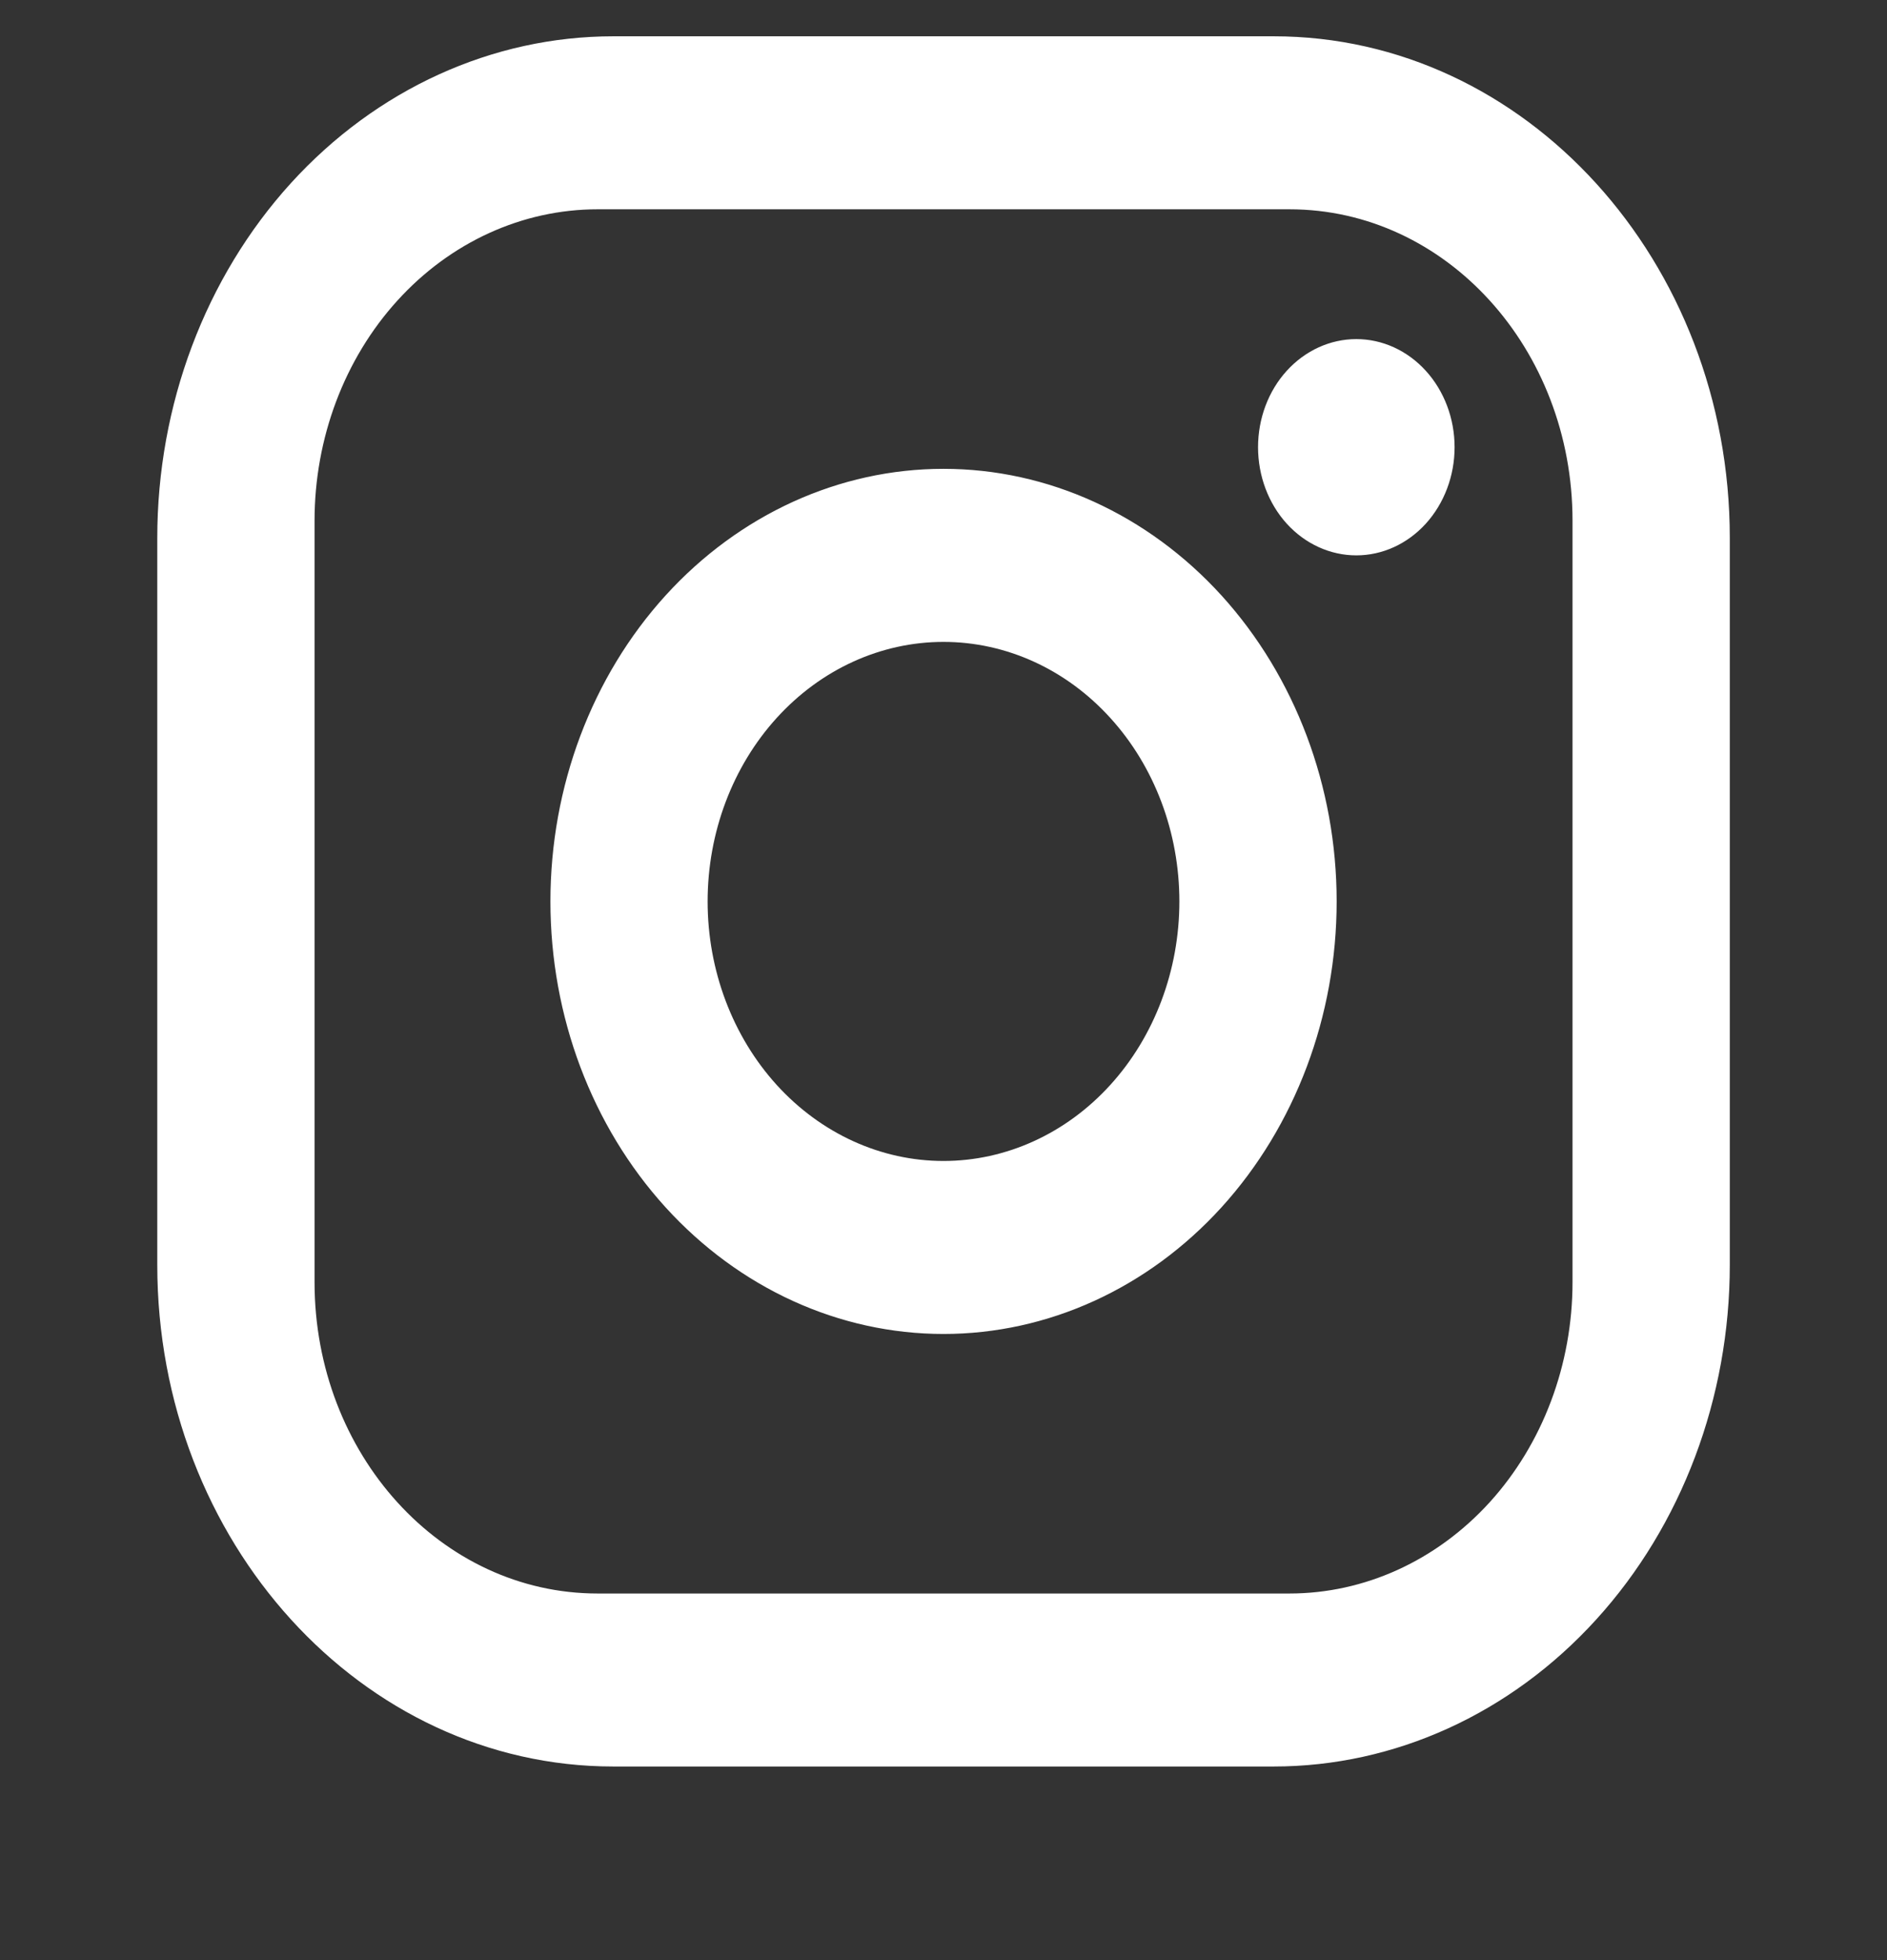 <svg width="26" height="27" viewBox="0 0 26 27" fill="none" xmlns="http://www.w3.org/2000/svg">
<rect x="0" y="0" width="26" height="27" fill="#333333" stroke="none"/>
<g clip-path="url(#clip0_2365_124)">
<path d="M8.45 0.5H17.55C21.017 0.5 23.834 3.598 23.834 7.412V17.422C23.834 19.255 23.172 21.013 21.993 22.309C20.815 23.605 19.217 24.333 17.55 24.333H8.45C4.984 24.333 2.167 21.235 2.167 17.422V7.412C2.167 5.579 2.829 3.821 4.007 2.524C5.186 1.228 6.784 0.5 8.45 0.5ZM8.234 2.883C7.199 2.883 6.207 3.335 5.476 4.14C4.745 4.944 4.334 6.036 4.334 7.173V17.66C4.334 20.031 6.078 21.95 8.234 21.95H17.767C18.801 21.95 19.793 21.498 20.525 20.694C21.256 19.889 21.667 18.798 21.667 17.66V7.173C21.667 4.802 19.923 2.883 17.767 2.883H8.234ZM18.688 4.671C19.047 4.671 19.391 4.828 19.645 5.107C19.899 5.386 20.042 5.765 20.042 6.16C20.042 6.555 19.899 6.934 19.645 7.214C19.391 7.493 19.047 7.65 18.688 7.65C18.329 7.65 17.984 7.493 17.73 7.214C17.476 6.934 17.334 6.555 17.334 6.16C17.334 5.765 17.476 5.386 17.73 5.107C17.984 4.828 18.329 4.671 18.688 4.671ZM13 6.458C14.437 6.458 15.815 7.086 16.831 8.203C17.846 9.321 18.417 10.836 18.417 12.417C18.417 13.997 17.846 15.512 16.831 16.63C15.815 17.747 14.437 18.375 13 18.375C11.564 18.375 10.186 17.747 9.17 16.63C8.154 15.512 7.584 13.997 7.584 12.417C7.584 10.836 8.154 9.321 9.17 8.203C10.186 7.086 11.564 6.458 13 6.458ZM13 8.842C12.138 8.842 11.312 9.218 10.702 9.889C10.093 10.559 9.75 11.469 9.75 12.417C9.75 13.365 10.093 14.274 10.702 14.945C11.312 15.615 12.138 15.992 13 15.992C13.862 15.992 14.689 15.615 15.298 14.945C15.908 14.274 16.25 13.365 16.25 12.417C16.25 11.469 15.908 10.559 15.298 9.889C14.689 9.218 13.862 8.842 13 8.842Z" fill="white"/>
</g>
<defs>
<clipPath id="clip0_2365_124">
<rect width="26" height="26" fill="white" transform="translate(0 0.5)"/>
</clipPath>
</defs>
</svg>
